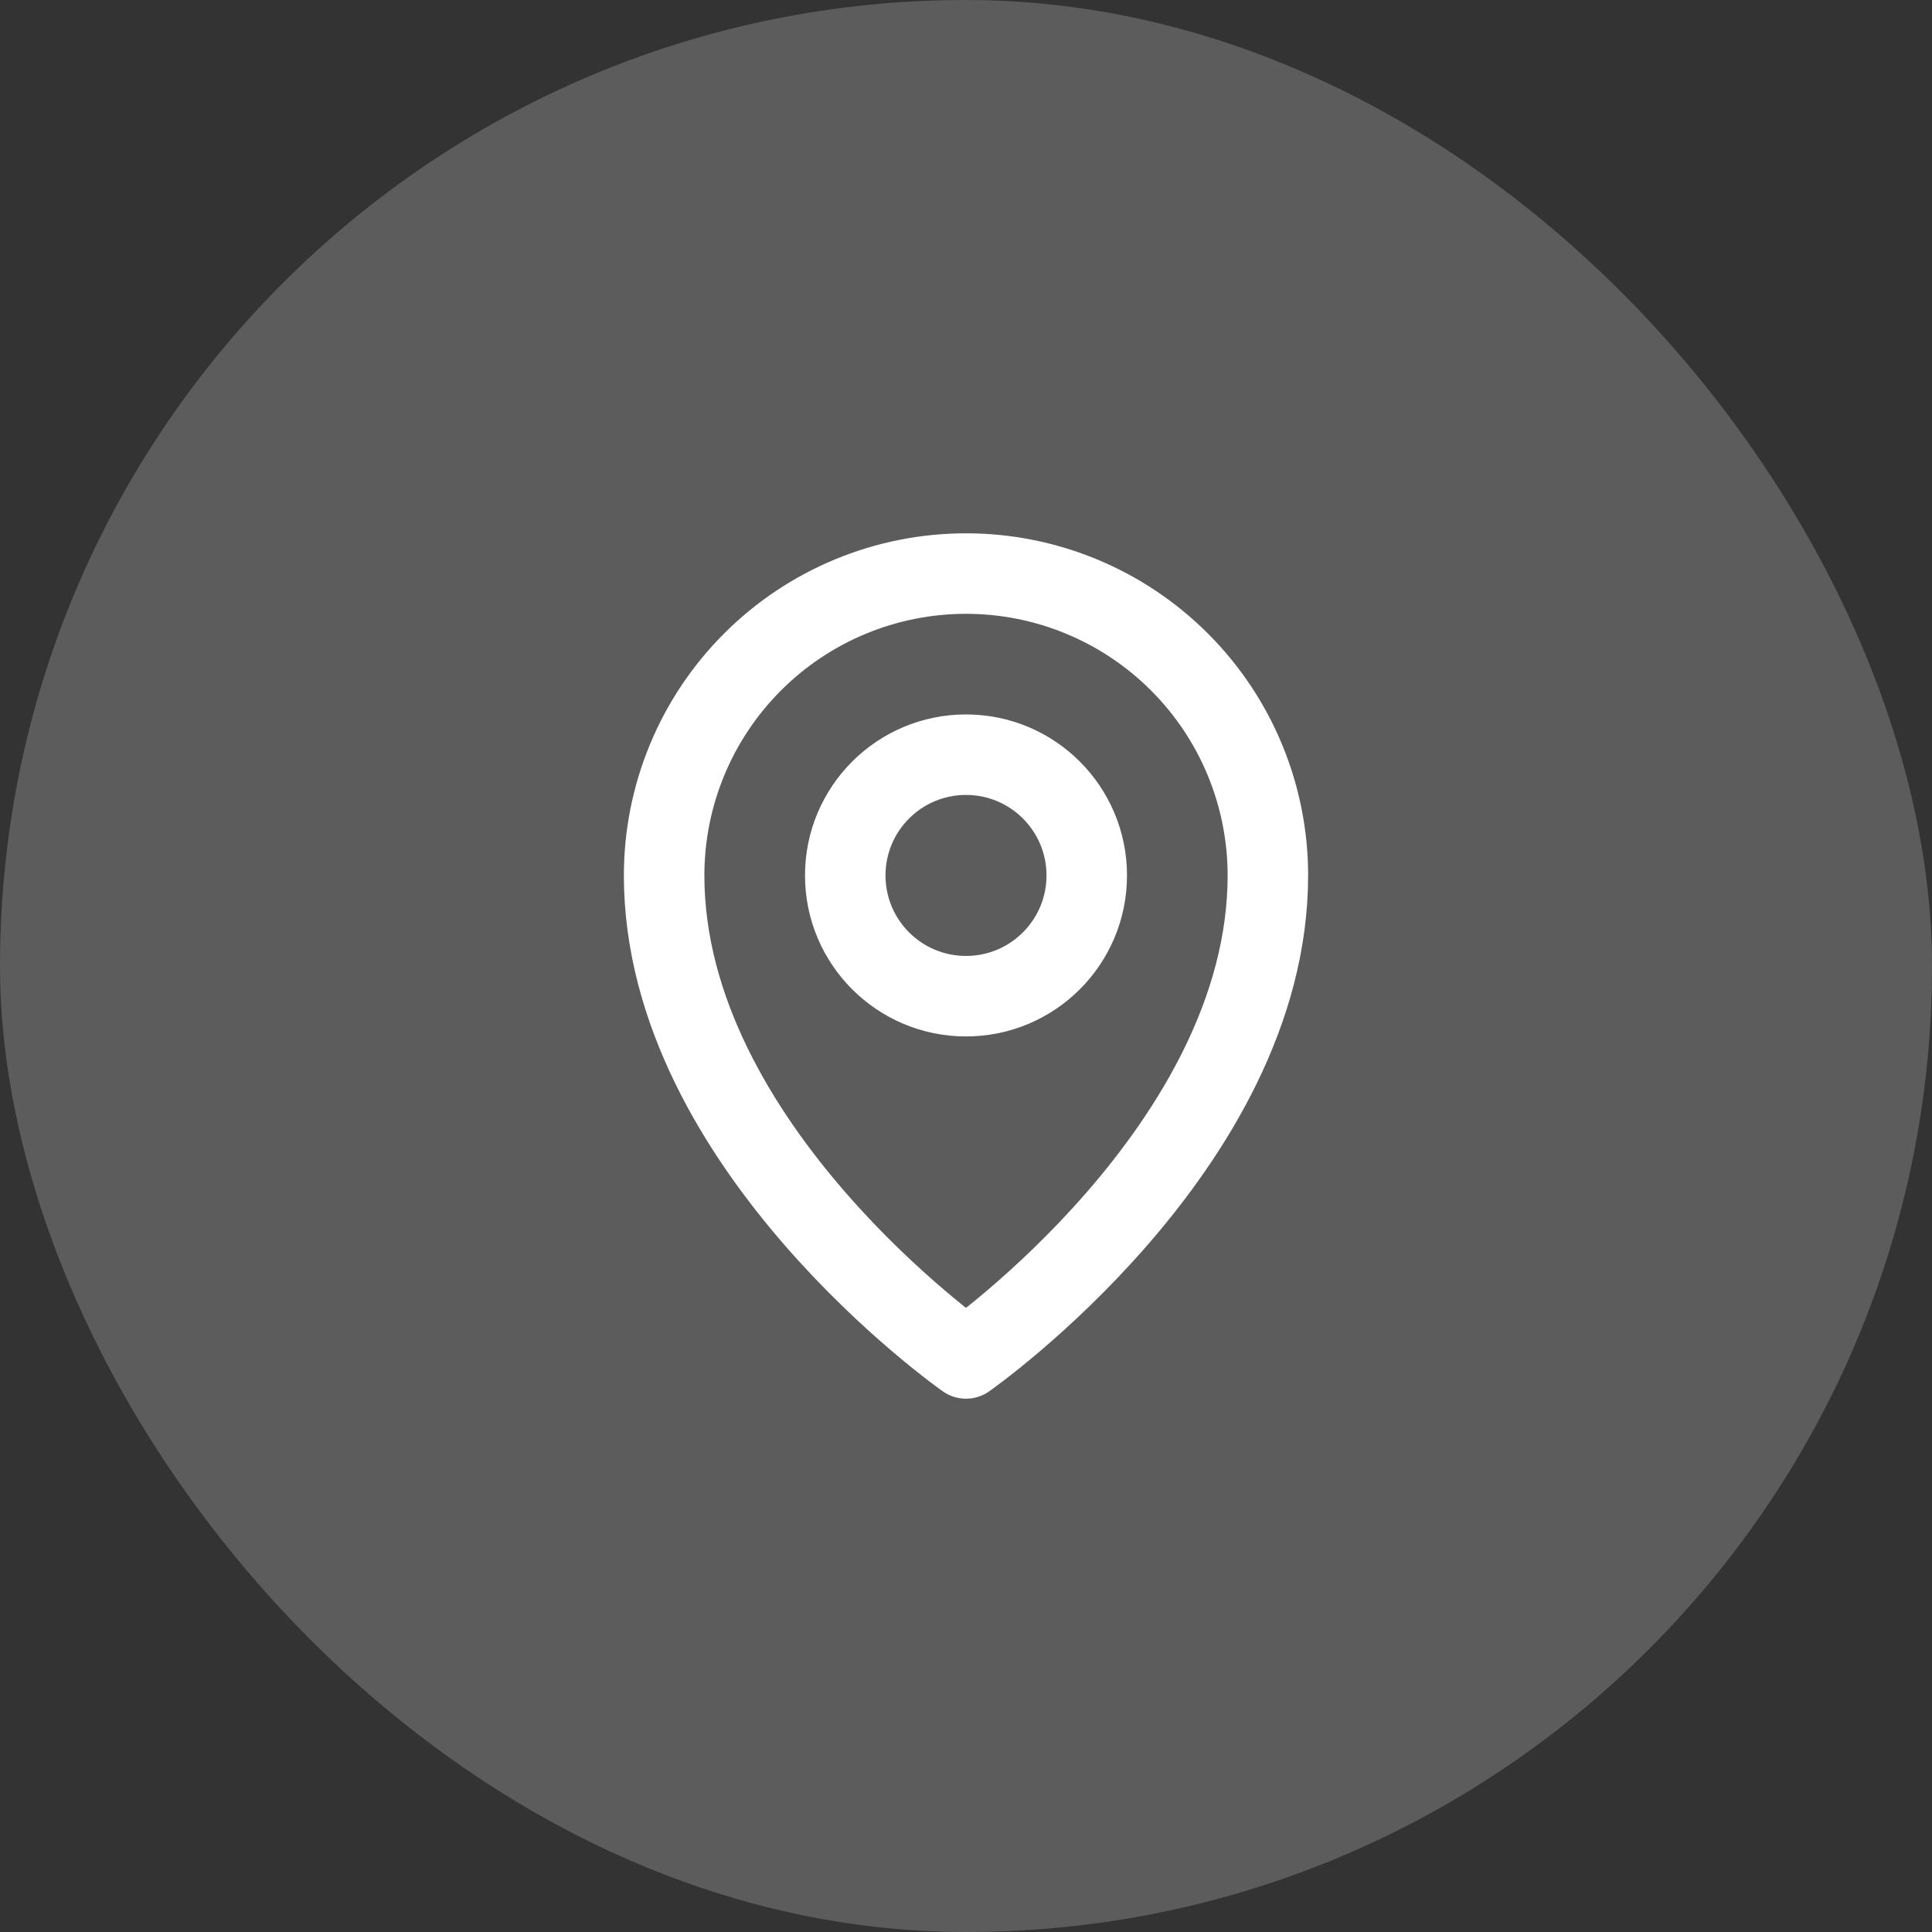 <svg width="48" height="48" viewBox="0 0 48 48" fill="none" xmlns="http://www.w3.org/2000/svg">
<rect x="0" y="0" width="48" height="48" fill="#333333" stroke="none"/>
<rect width="48" height="48" rx="24" fill="white" fill-opacity="0.2"/>
<path d="M24 24.75C25.657 24.75 27 23.407 27 21.75C27 20.093 25.657 18.75 24 18.75C22.343 18.75 21 20.093 21 21.75C21 23.407 22.343 24.75 24 24.75Z" stroke="white" stroke-width="2" stroke-linecap="round" stroke-linejoin="round"/>
<path d="M31.5 21.75C31.5 28.5 24 33.75 24 33.75C24 33.75 16.5 28.5 16.5 21.75C16.5 19.761 17.29 17.853 18.697 16.447C20.103 15.04 22.011 14.25 24 14.25C25.989 14.25 27.897 15.04 29.303 16.447C30.71 17.853 31.5 19.761 31.5 21.75V21.75Z" stroke="white" stroke-width="2" stroke-linecap="round" stroke-linejoin="round"/>
</svg>

